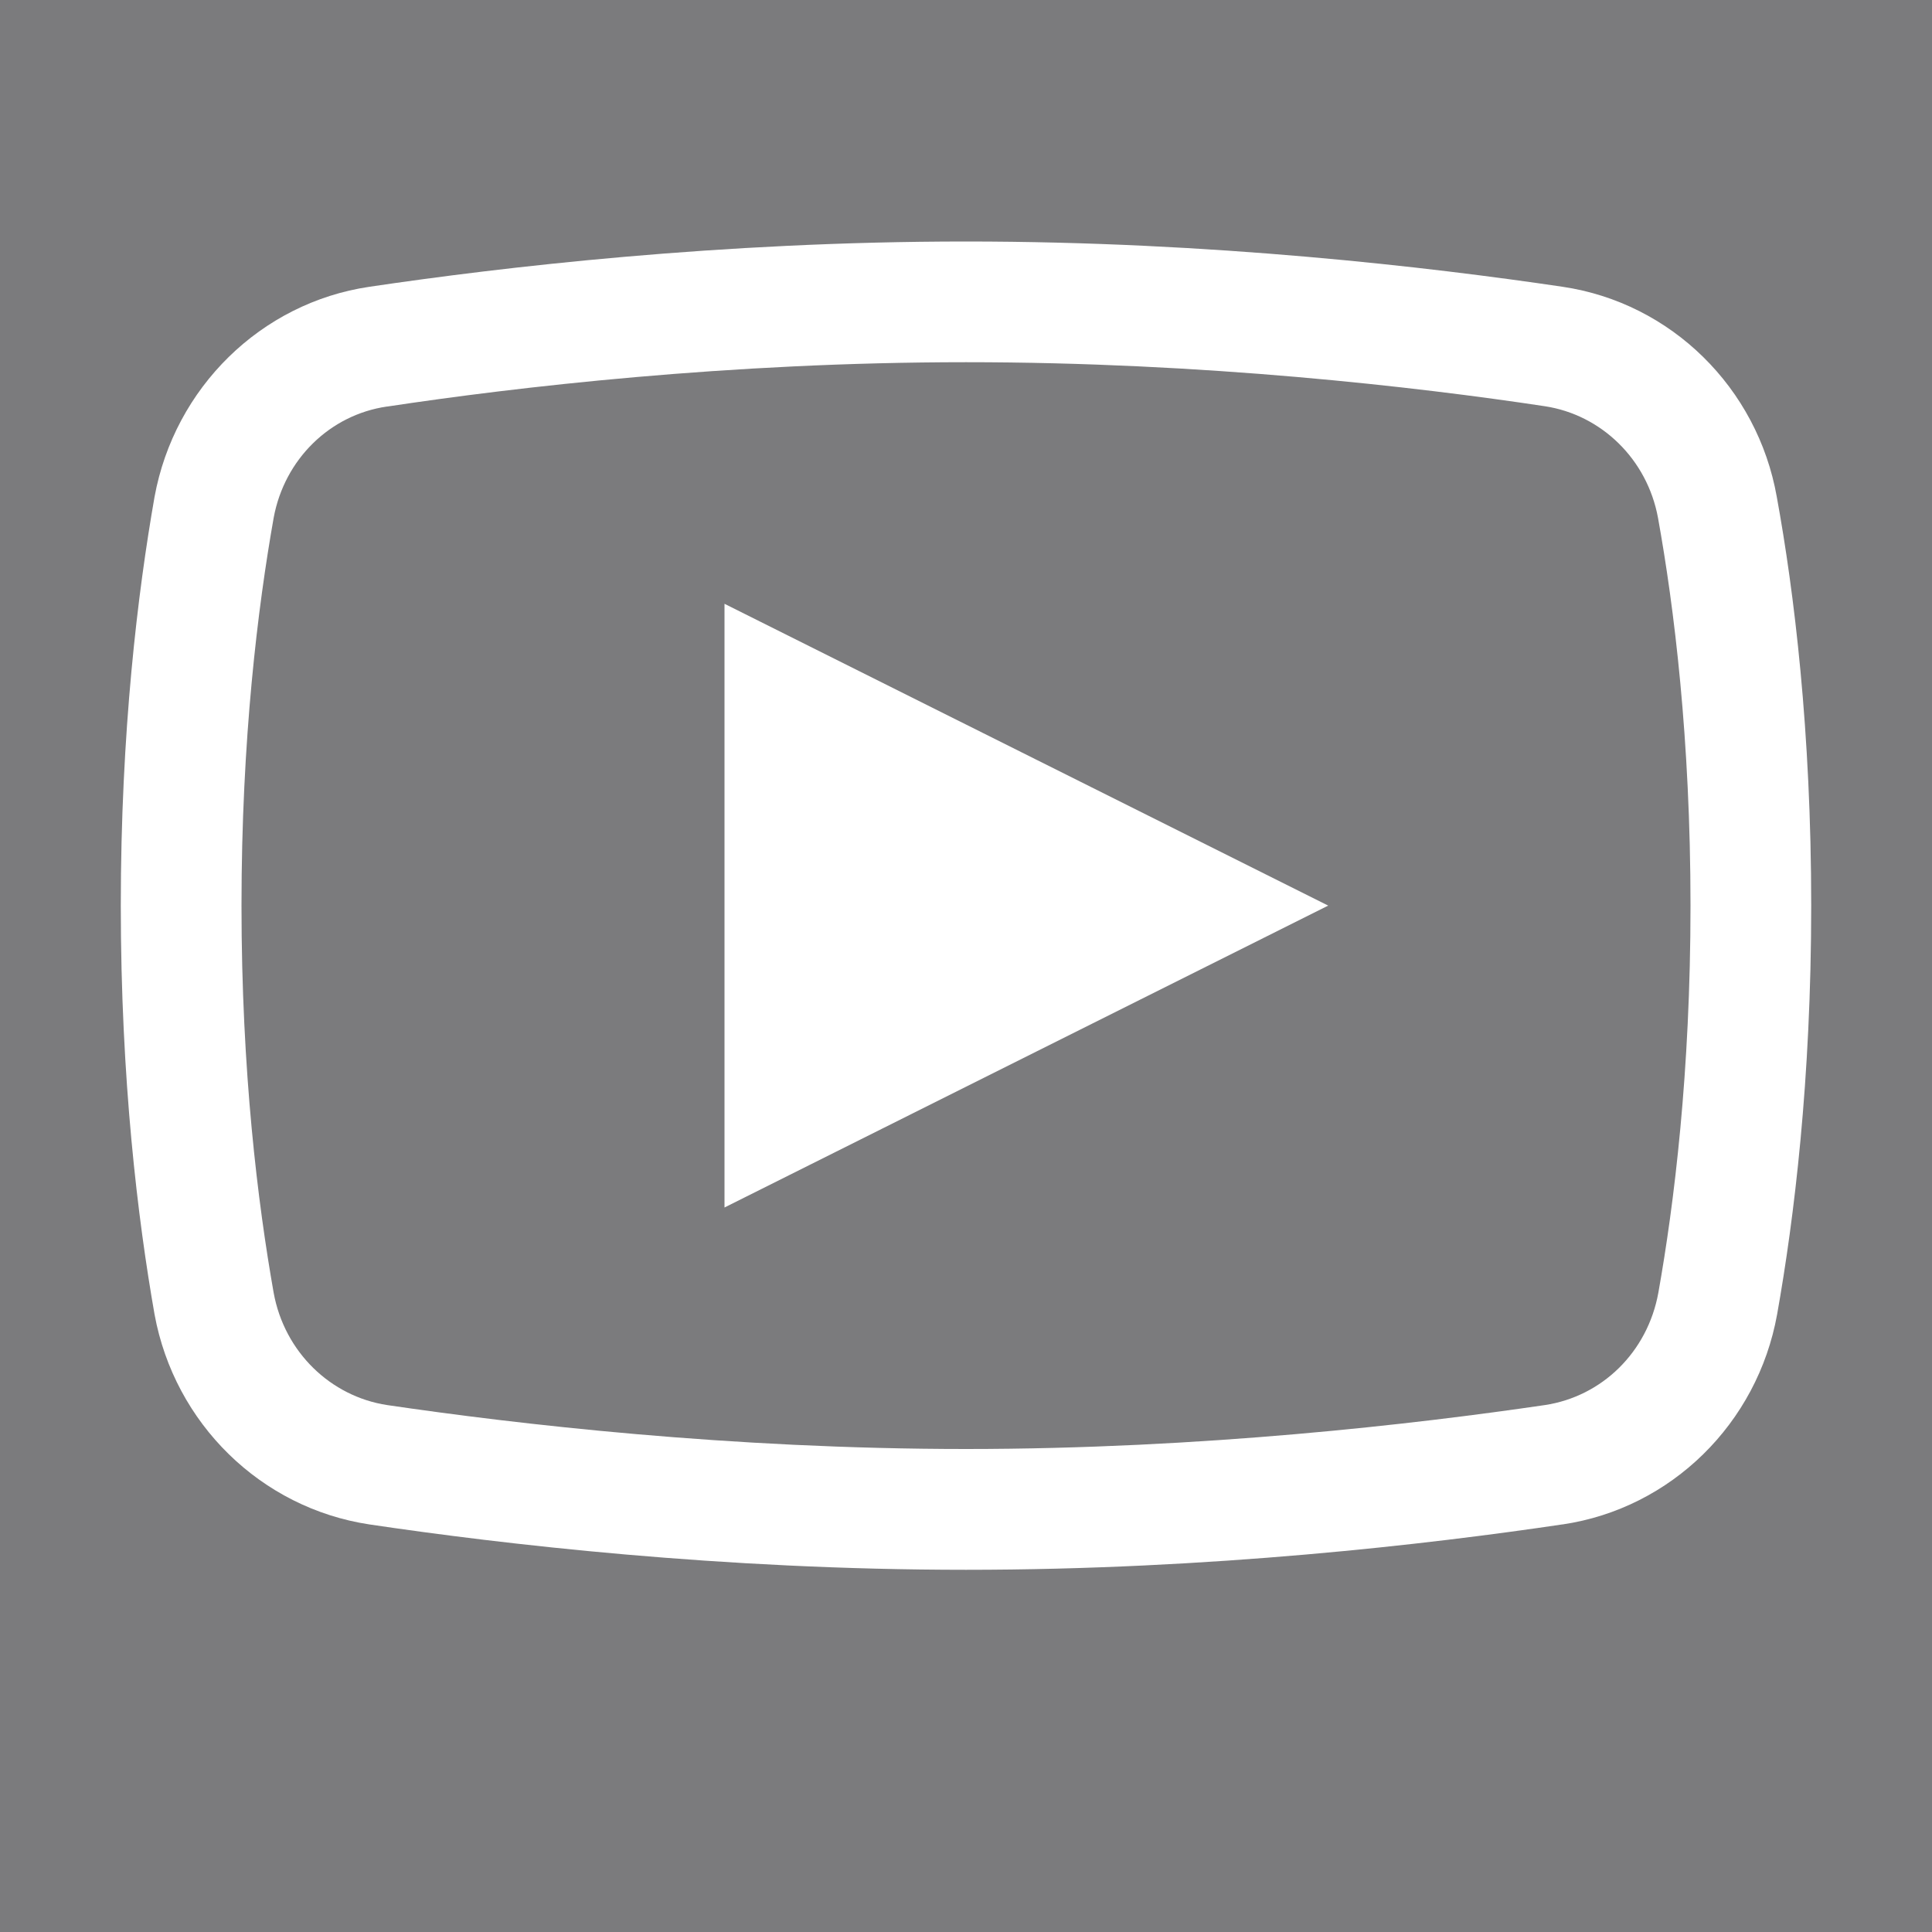<?xml version="1.0" encoding="UTF-8"?>
<svg xmlns="http://www.w3.org/2000/svg" xmlns:xlink="http://www.w3.org/1999/xlink" viewBox="0 0 23 23" width="23px" height="23px">
<g id="surface140027297">
<rect x="0" y="0" width="23" height="23" style="fill:rgb(48.235%,48.235%,49.02%);fill-opacity:1;stroke:none;"/>
<path style=" stroke:none;fill-rule:nonzero;fill:rgb(100%,100%,100%);fill-opacity:1;" d="M 11.5 2.875 C 8.57 2.875 5.977 3.18 4.398 3.414 C 3.105 3.605 2.078 4.617 1.84 5.914 C 1.641 7.047 1.438 8.703 1.438 10.781 C 1.438 12.859 1.641 14.516 1.84 15.648 C 2.078 16.945 3.105 17.953 4.398 18.148 C 5.98 18.383 8.586 18.688 11.5 18.688 C 14.414 18.688 17.016 18.383 18.598 18.148 L 18.602 18.148 C 19.895 17.957 20.922 16.945 21.156 15.648 C 21.359 14.508 21.562 12.852 21.562 10.781 C 21.562 8.703 21.359 7.047 21.152 5.914 C 20.922 4.617 19.895 3.605 18.602 3.414 C 17.023 3.18 14.43 2.875 11.5 2.875 Z M 11.5 4.312 C 14.328 4.312 16.863 4.605 18.391 4.836 C 19.062 4.938 19.609 5.465 19.738 6.164 C 19.93 7.227 20.125 8.801 20.125 10.781 C 20.125 12.762 19.93 14.336 19.742 15.391 C 19.613 16.098 19.07 16.625 18.391 16.727 C 16.852 16.953 14.312 17.25 11.5 17.25 C 8.688 17.25 6.145 16.953 4.609 16.727 C 3.938 16.625 3.387 16.098 3.258 15.391 C 3.07 14.328 2.875 12.762 2.875 10.781 C 2.875 8.793 3.07 7.227 3.258 6.164 C 3.387 5.465 3.93 4.938 4.605 4.84 L 4.609 4.84 C 6.137 4.609 8.672 4.312 11.5 4.312 Z M 8.625 7.188 L 8.625 14.375 L 15.812 10.781 Z M 8.625 7.188 "/>
</g>
</svg>
